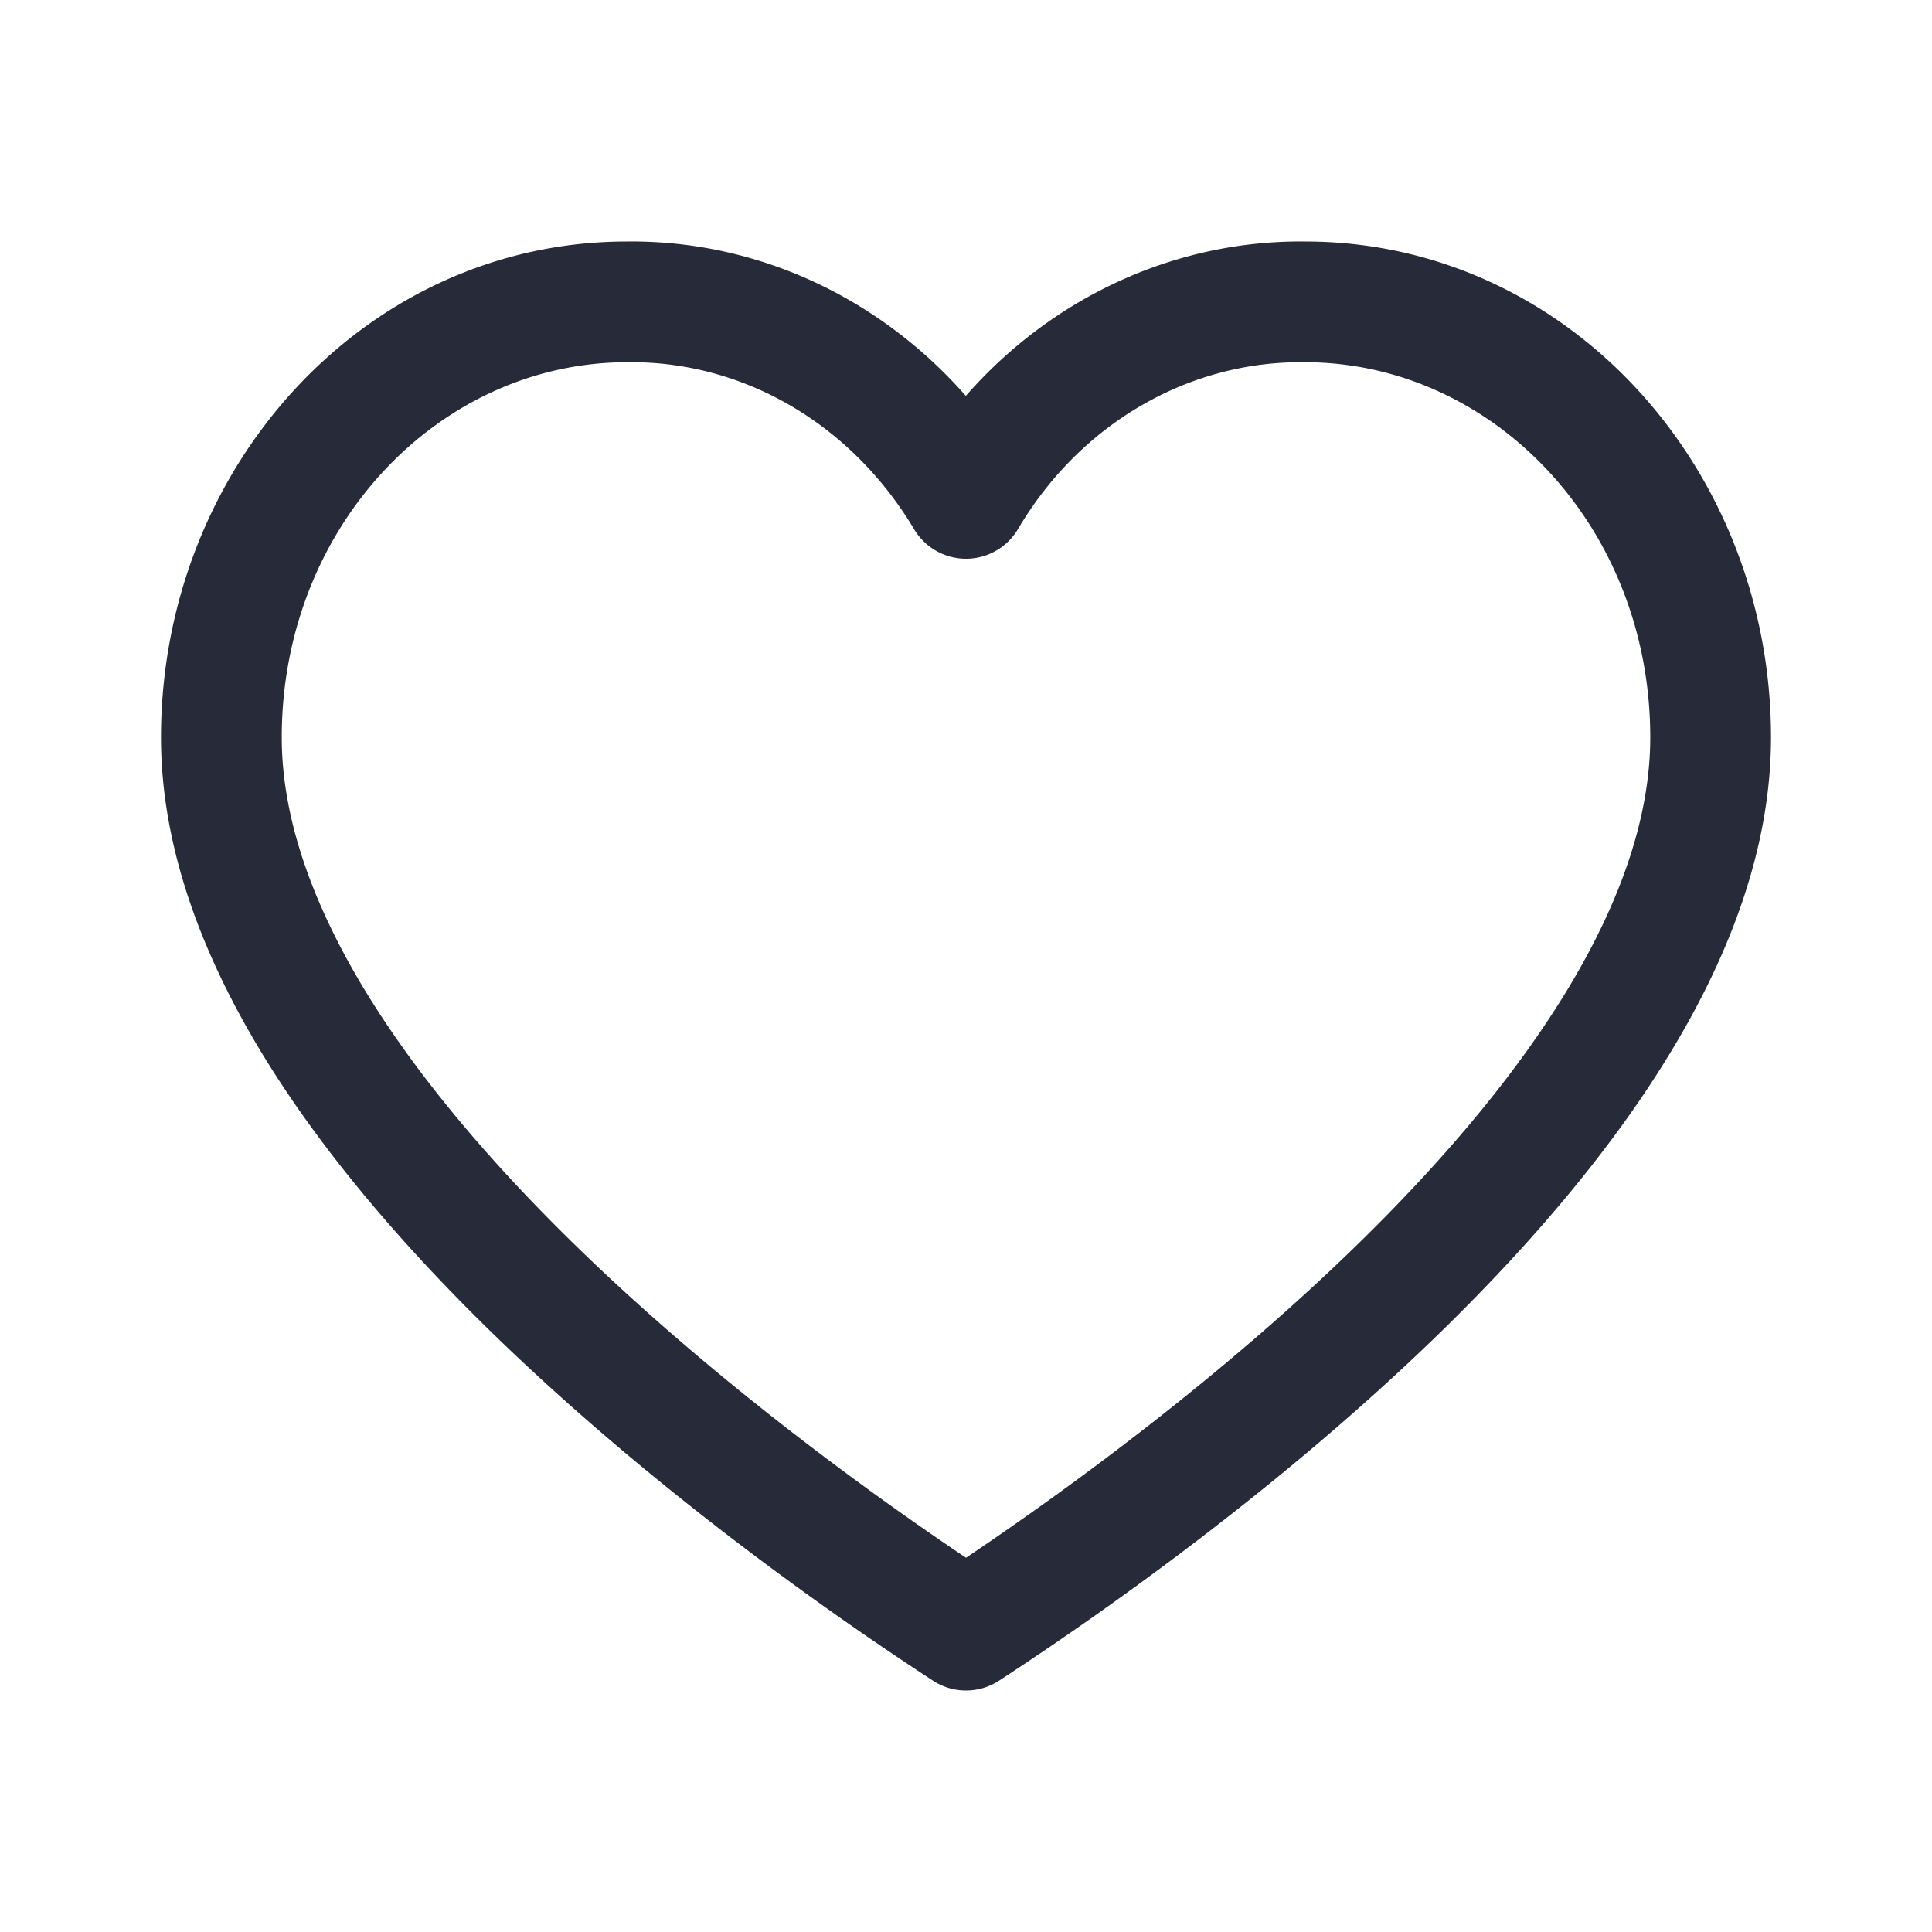 <svg xmlns="http://www.w3.org/2000/svg" width="24" height="24" fill="#262A39" viewBox="0 0 24 24">
    <path fill-rule="evenodd" clip-rule="evenodd" d="M11.998 4.918c1.07-1.222 2.597-1.936 4.216-1.918C19.466 3.002 22 5.809 22 9.16c0 1.354-.5 2.673-1.23 3.883-.73 1.214-1.717 2.362-2.755 3.388-2.078 2.052-4.438 3.686-5.605 4.447a.75.75 0 0 1-.82 0c-1.167-.76-3.527-2.395-5.605-4.447-1.038-1.026-2.025-2.175-2.756-3.388C2.501 11.833 2 10.513 2 9.16 2 5.809 4.534 3.002 7.786 3c1.621-.018 3.14.698 4.212 1.918Zm-.642 1.657C10.564 5.249 9.215 4.483 7.8 4.5H7.79C5.464 4.5 3.5 6.533 3.5 9.16c0 .986.368 2.036 1.014 3.11.645 1.07 1.54 2.12 2.526 3.094 1.757 1.735 3.746 3.171 4.96 3.987 1.214-.816 3.203-2.252 4.96-3.987.987-.974 1.881-2.024 2.526-3.095.646-1.073 1.014-2.123 1.014-3.109 0-2.627-1.964-4.66-4.29-4.66h-.009c-1.418-.017-2.775.75-3.555 2.072a.75.75 0 0 1-1.29.003Z"/>
</svg>